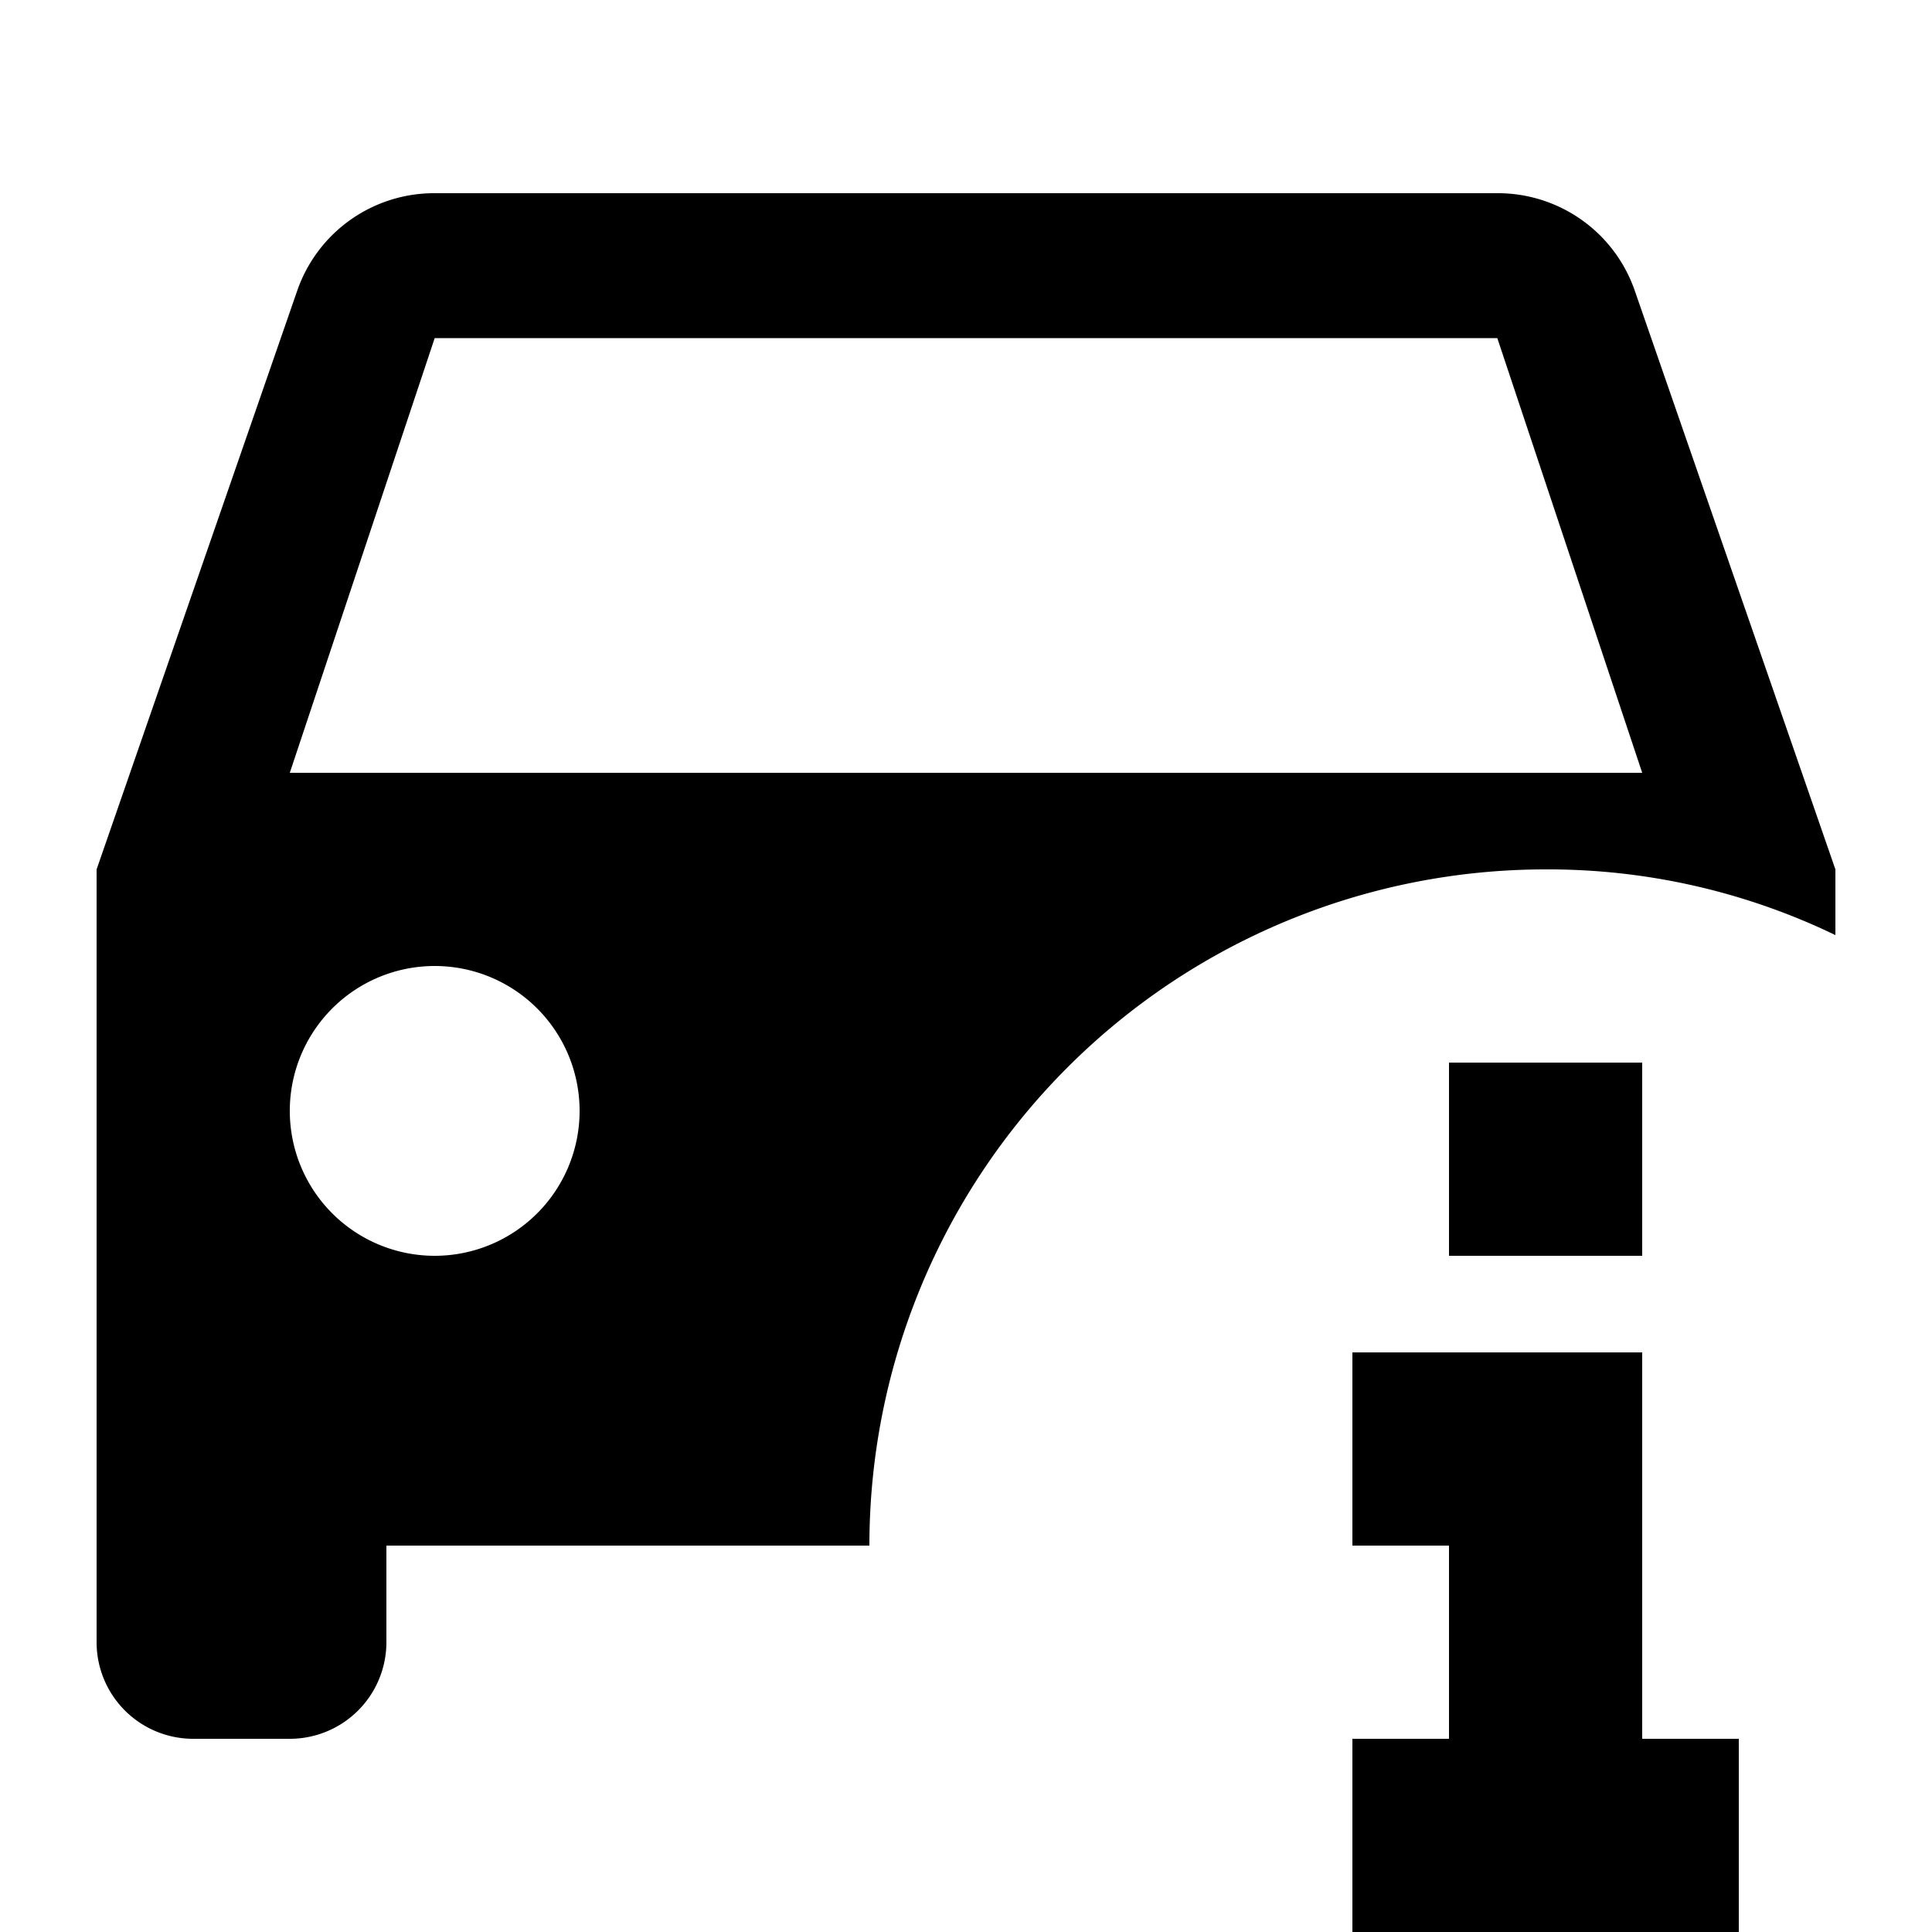 <?xml version="1.0" encoding="UTF-8"?><!DOCTYPE svg PUBLIC "-//W3C//DTD SVG 1.1//EN" "http://www.w3.org/Graphics/SVG/1.1/DTD/svg11.dtd"><svg xmlns="http://www.w3.org/2000/svg" xmlns:xlink="http://www.w3.org/1999/xlink" version="1.1" id="mdi-car-info" width="24" height="24" viewBox="2 2 20 20"><path d="M19 15H17V13H19M20 20V22H16V20H17V18H16V16H19V20M18.92 5A1.5 1.5 0 0 0 17.5 4H6.5A1.5 1.5 0 0 0 5.08 5L3 11V19A1 1 0 0 0 4 20H5A1 1 0 0 0 6 19V18H11A7 7 0 0 1 18 11A6.84 6.84 0 0 1 21 11.68V11M6.5 15A1.5 1.5 0 1 1 8 13.5A1.5 1.5 0 0 1 6.5 15M5 10L6.5 5.5H17.5L19 10Z" /></svg>